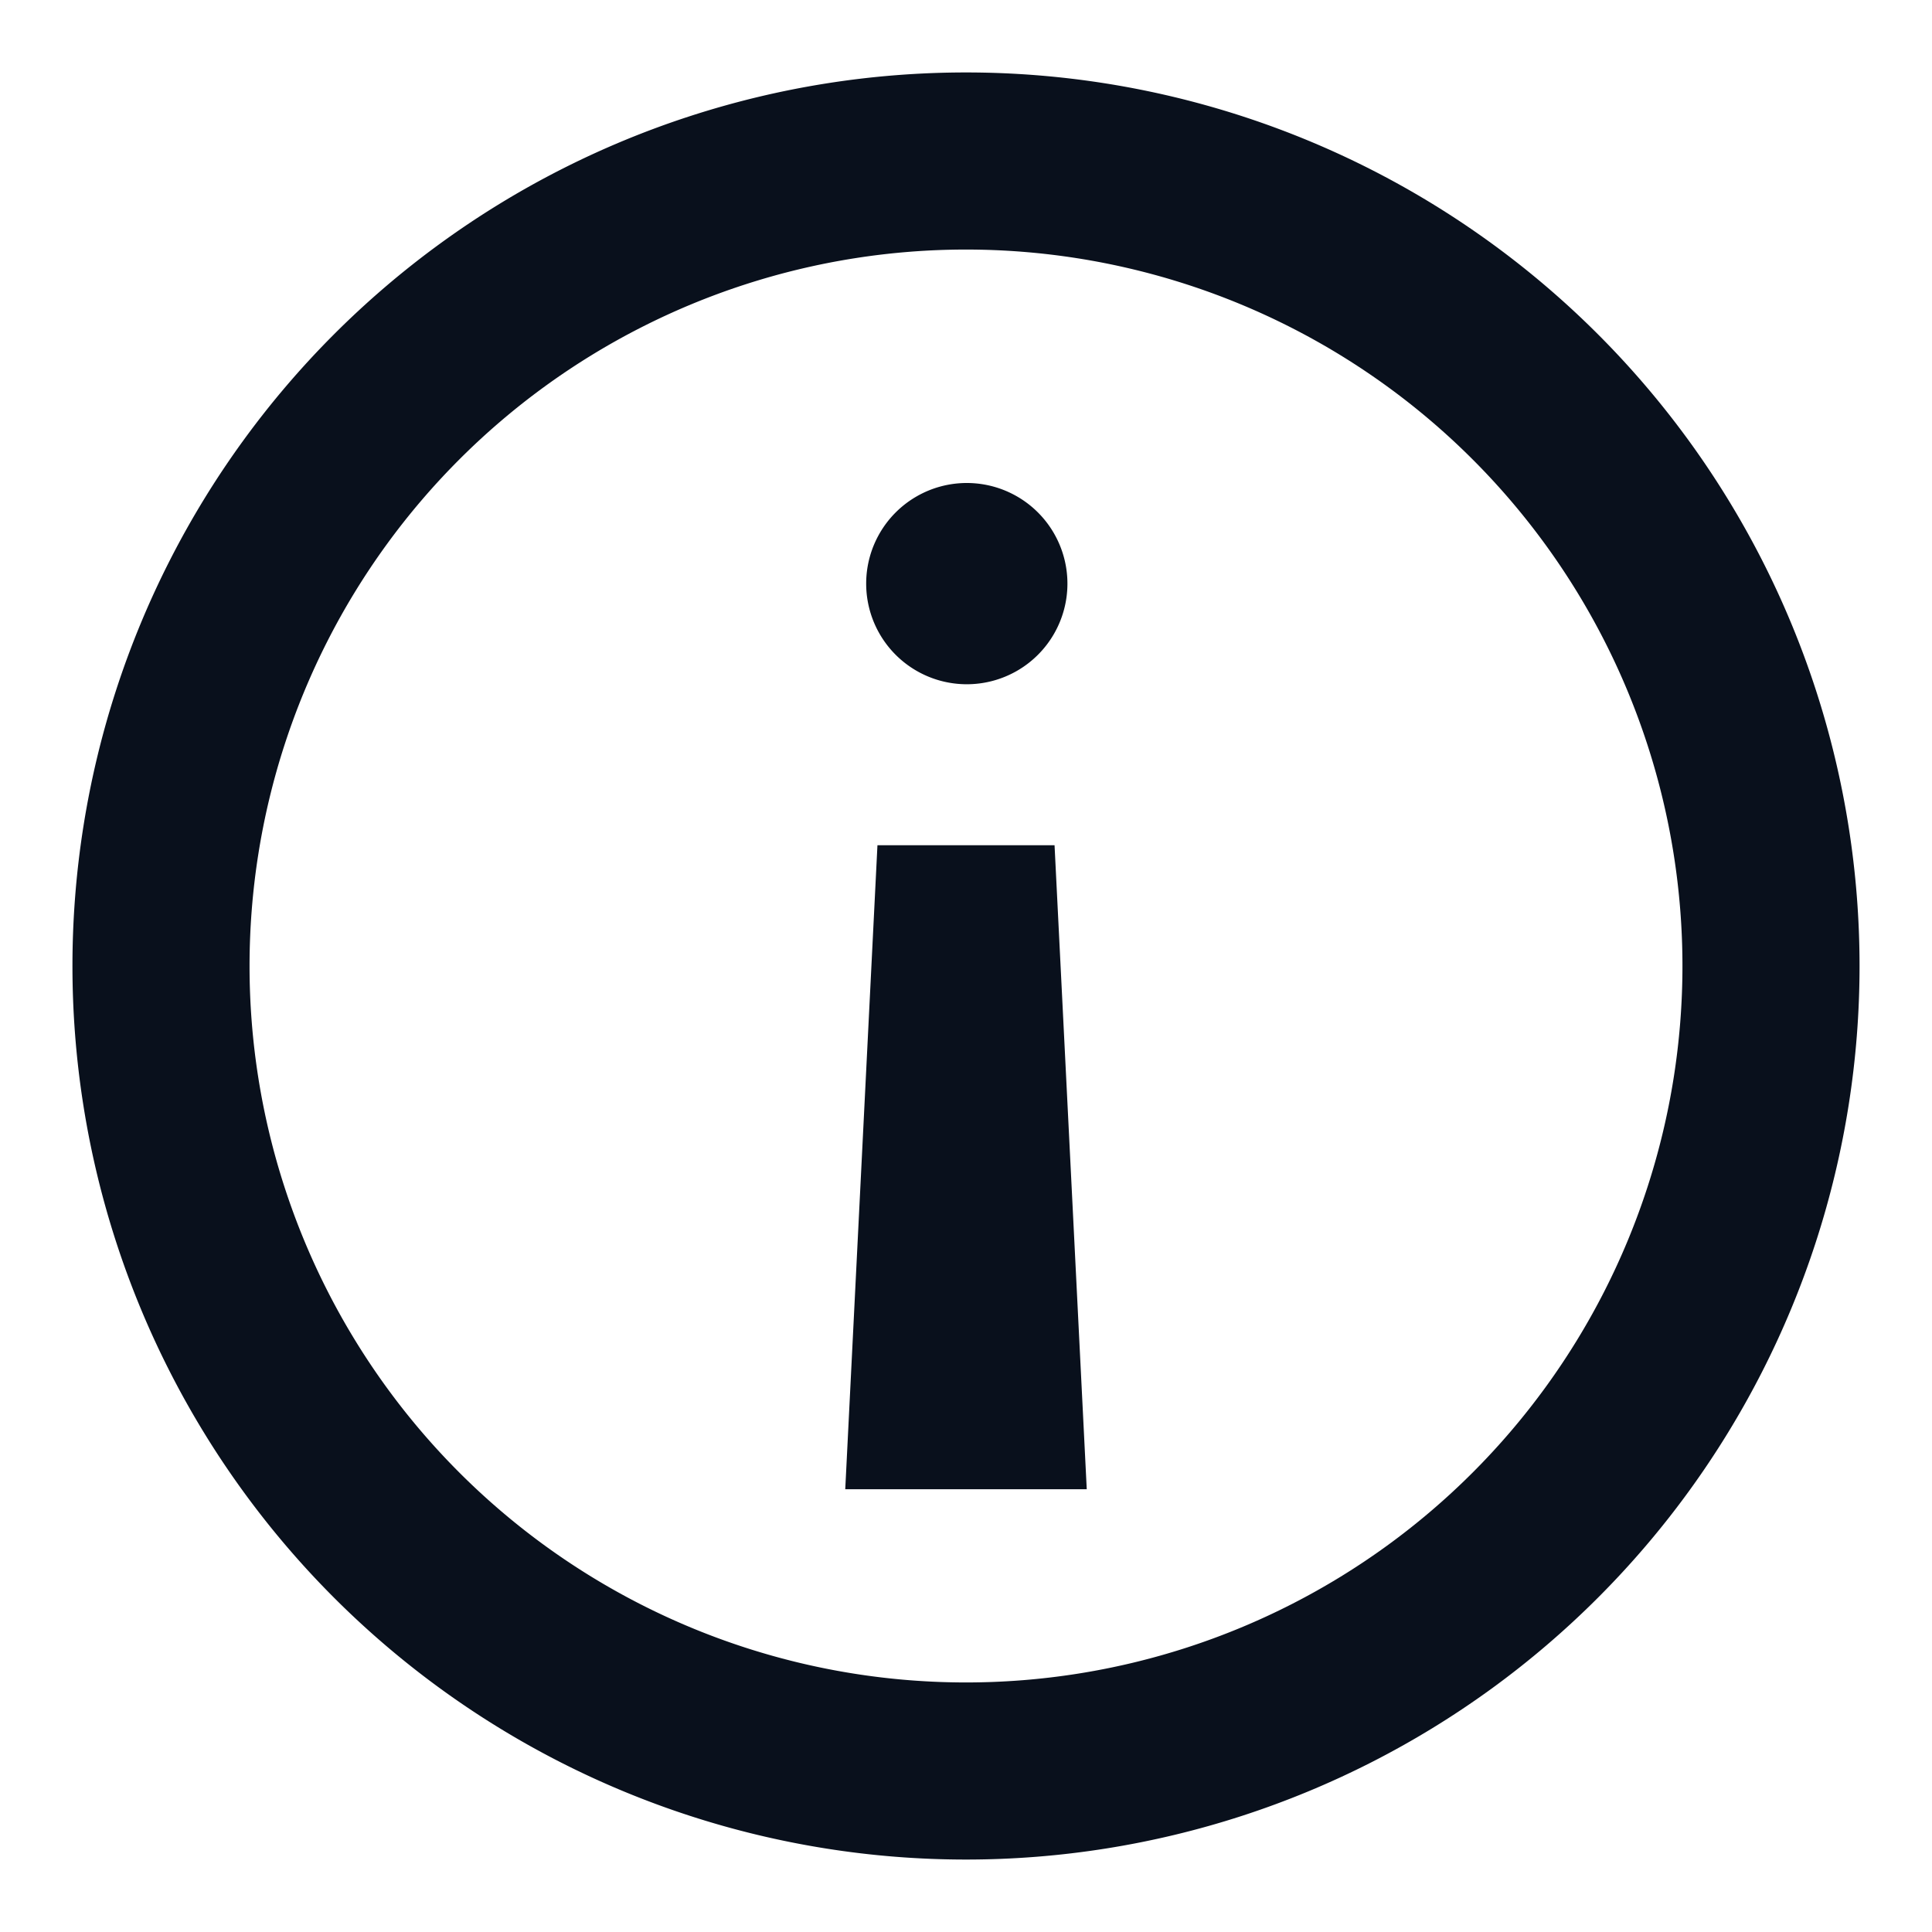 <svg
  xmlns="http://www.w3.org/2000/svg"
  width="12"
  height="12"
  fill="none"
  viewBox="0 0 12 12"
>
  <g clip-path="url(#prefix__clip0_1336_287)">
    <path
      fill="#09101C"
      fill-rule="evenodd"
      d="M1.55 6a4.45 4.45 0 1 1 8.9 0 4.45 4.45 0 0 1-8.9 0ZM6 .45a5.55 5.55 0 1 0 0 11.1A5.55 5.55 0 0 0 6 .45Zm.55 4.8.2 4h-1.5l.2-4h1.1ZM5.38 3.625a.625.625 0 1 0 1.25 0 .625.625 0 0 0-1.25 0Z"
      clip-rule="evenodd"
    />
  </g>
  <defs>
    <clipPath id="prefix__clip0_1336_287">
      <path fill="#fff" d="M0 0h12v12H0z" />
    </clipPath>
  </defs>
</svg>
